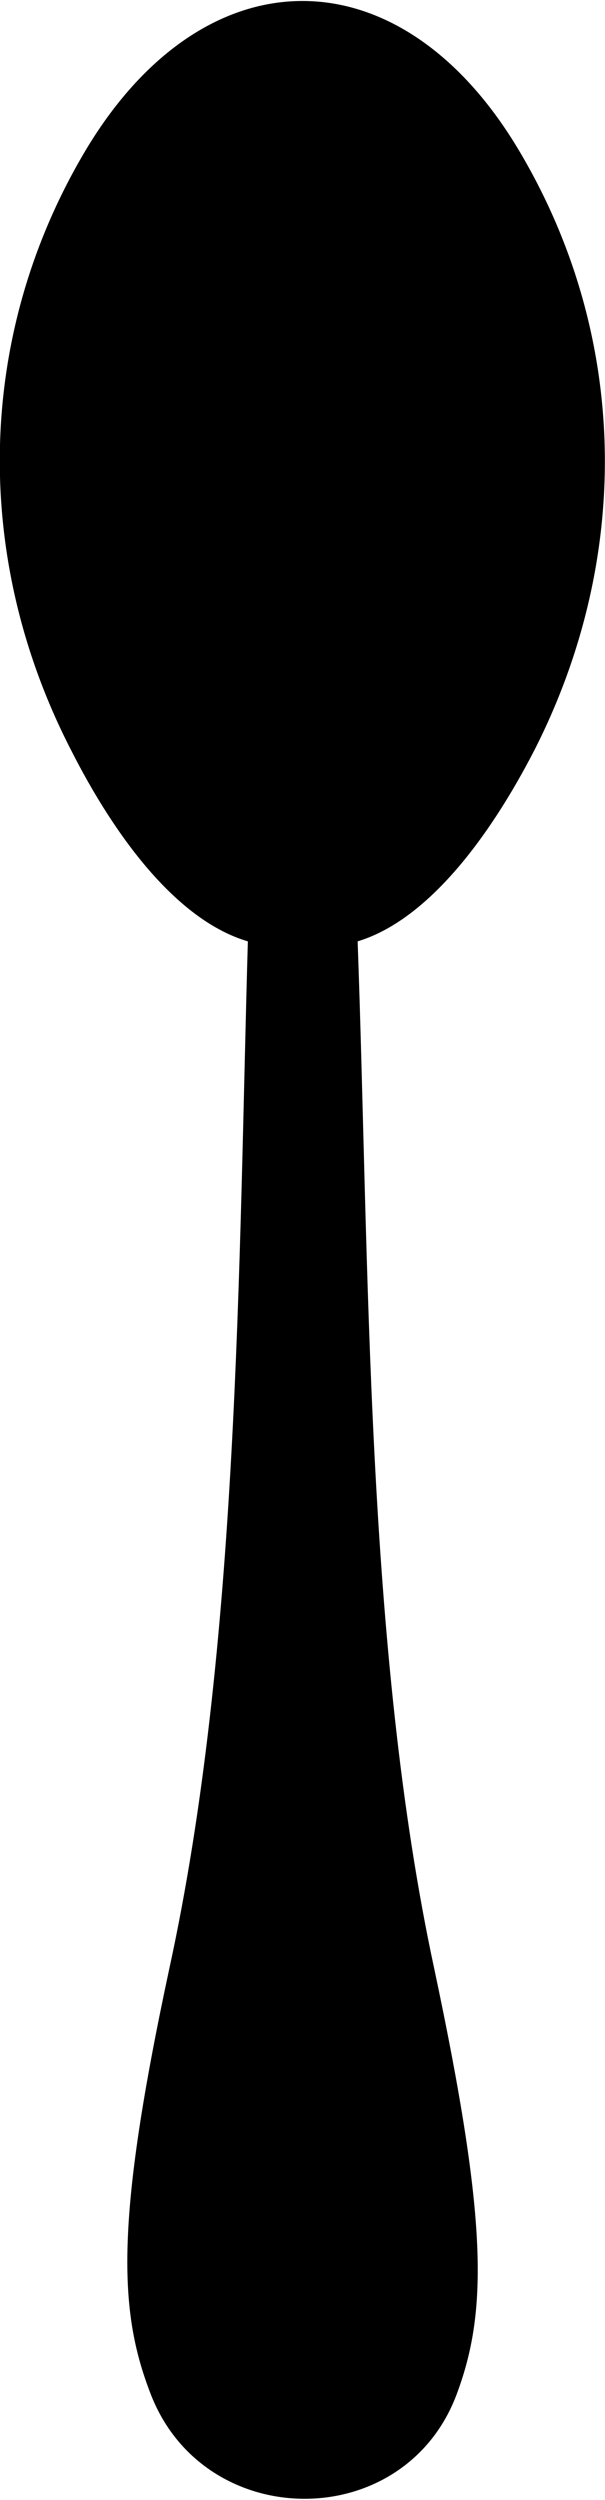 <?xml version="1.0" encoding="utf-8"?>
<!-- Generator: Adobe Illustrator 21.1.0, SVG Export Plug-In . SVG Version: 6.00 Build 0)  -->
<svg version="1.1" id="Layer_1" xmlns="http://www.w3.org/2000/svg" xmlns:xlink="http://www.w3.org/1999/xlink" x="0px" y="0px"
	 viewBox="0 0 124 512" style="enable-background:new 0 0 124 512;" xml:space="preserve">
<path d="M50.8,192.8c-14.6-4.3-27.3-21.5-36.3-39.3C-5.9,113.8-4.9,68,17.9,30.2c24.3-40,63.9-40,88.1,0
	c22.8,37.8,23.8,83.5,3.6,123.3c-9.1,17.7-21.8,34.9-36.3,39.3c2.4,65.6,1.6,144.9,15.7,210.4c11,51.8,10.9,70.1,4.7,86.9
	c-10.6,29-52,28.8-62.9,0c-6.5-16.9-7.2-35.1,3.9-86.9C49,337.6,48.9,258.7,50.8,192.8L50.8,192.8z"/>
</svg>
